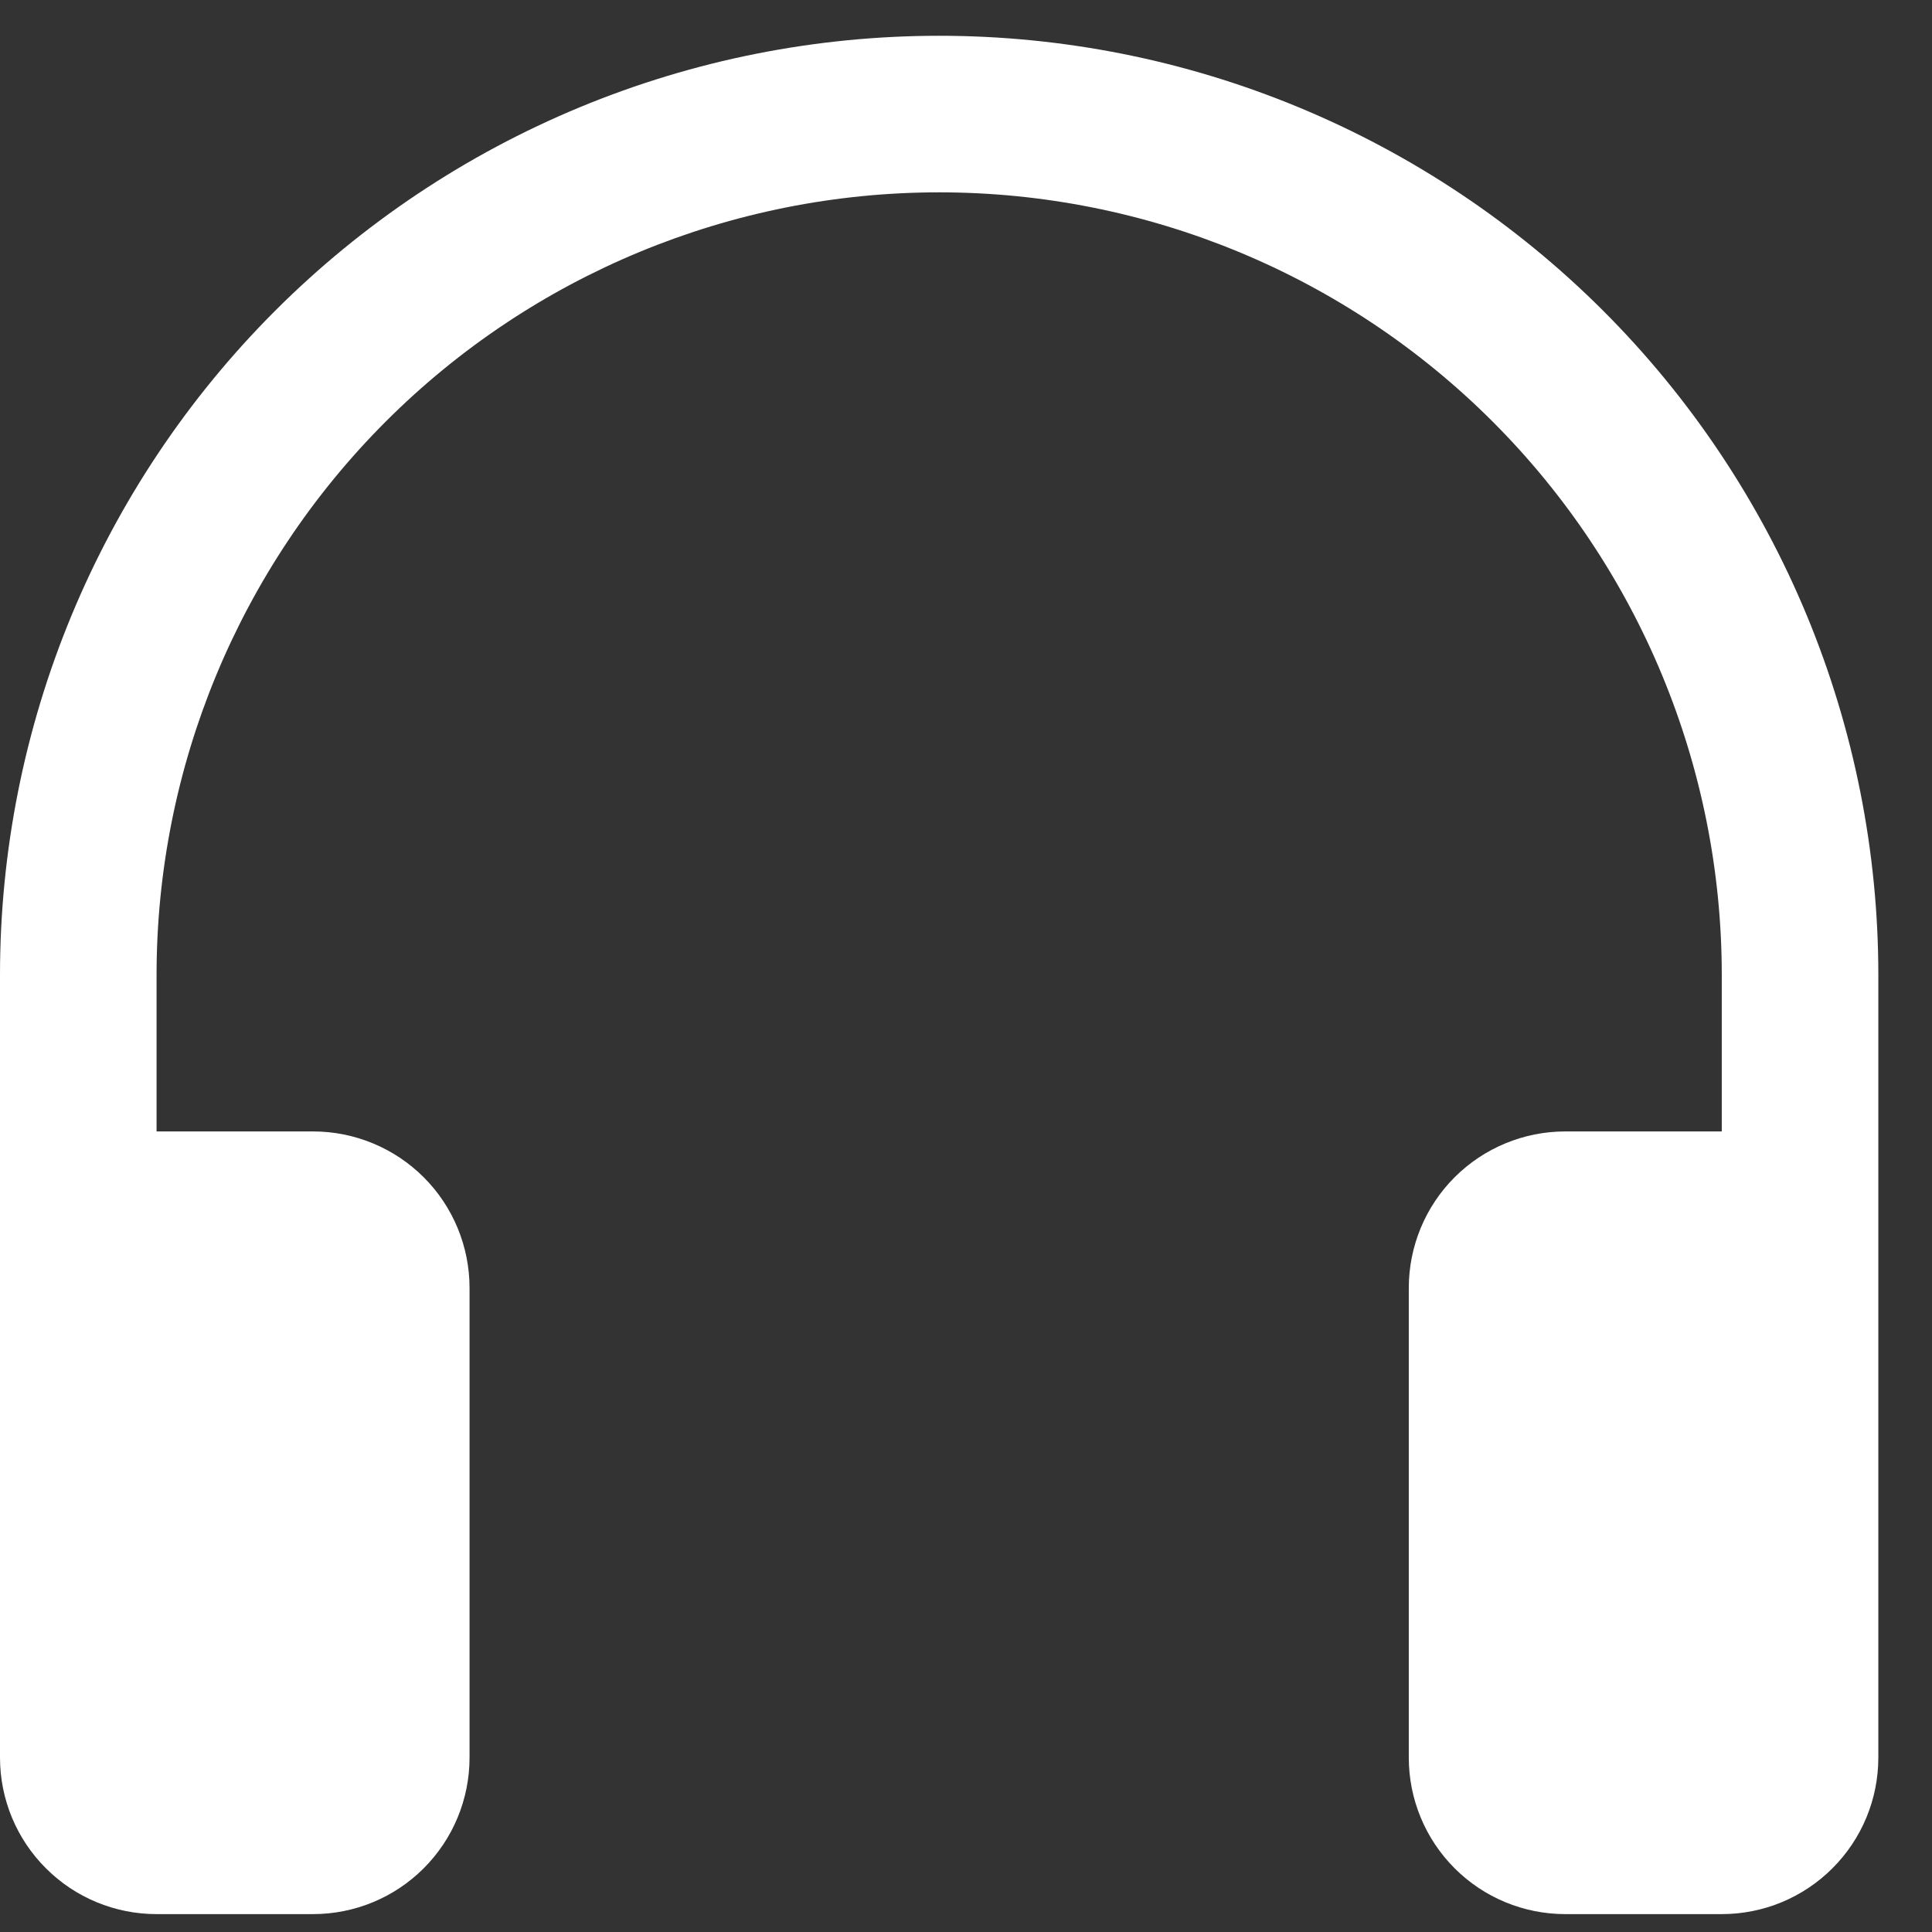 <svg width="27" height="27" viewBox="0 0 27 27" fill="none" xmlns="http://www.w3.org/2000/svg">
<rect x="0" y="0" width="27" height="27" fill="#333333" stroke="none"/>
<path d="M13.125 2.688C10.224 2.688 7.442 3.84 5.391 5.891C3.34 7.942 2.188 10.724 2.188 13.625V15.812H4.375C4.955 15.812 5.512 16.043 5.922 16.453C6.332 16.863 6.562 17.42 6.562 18V24.562C6.562 25.143 6.332 25.699 5.922 26.109C5.512 26.52 4.955 26.75 4.375 26.75H2.188C1.607 26.75 1.051 26.52 0.641 26.109C0.23 25.699 0 25.143 0 24.562V13.625C-2.56836e-08 11.901 0.339 10.195 0.999 8.602C1.659 7.01 2.625 5.563 3.844 4.344C5.063 3.125 6.51 2.159 8.102 1.499C9.695 0.839 11.401 0.5 13.125 0.5C14.849 0.5 16.555 0.839 18.148 1.499C19.74 2.159 21.187 3.125 22.406 4.344C23.625 5.563 24.591 7.01 25.251 8.602C25.91 10.195 26.25 11.901 26.25 13.625V24.562C26.25 25.143 26.02 25.699 25.609 26.109C25.199 26.52 24.643 26.75 24.062 26.75H21.875C21.295 26.75 20.738 26.52 20.328 26.109C19.918 25.699 19.688 25.143 19.688 24.562V18C19.688 17.42 19.918 16.863 20.328 16.453C20.738 16.043 21.295 15.812 21.875 15.812H24.062V13.625C24.062 10.724 22.91 7.942 20.859 5.891C18.808 3.84 16.026 2.688 13.125 2.688Z" fill="white"/>
</svg>
